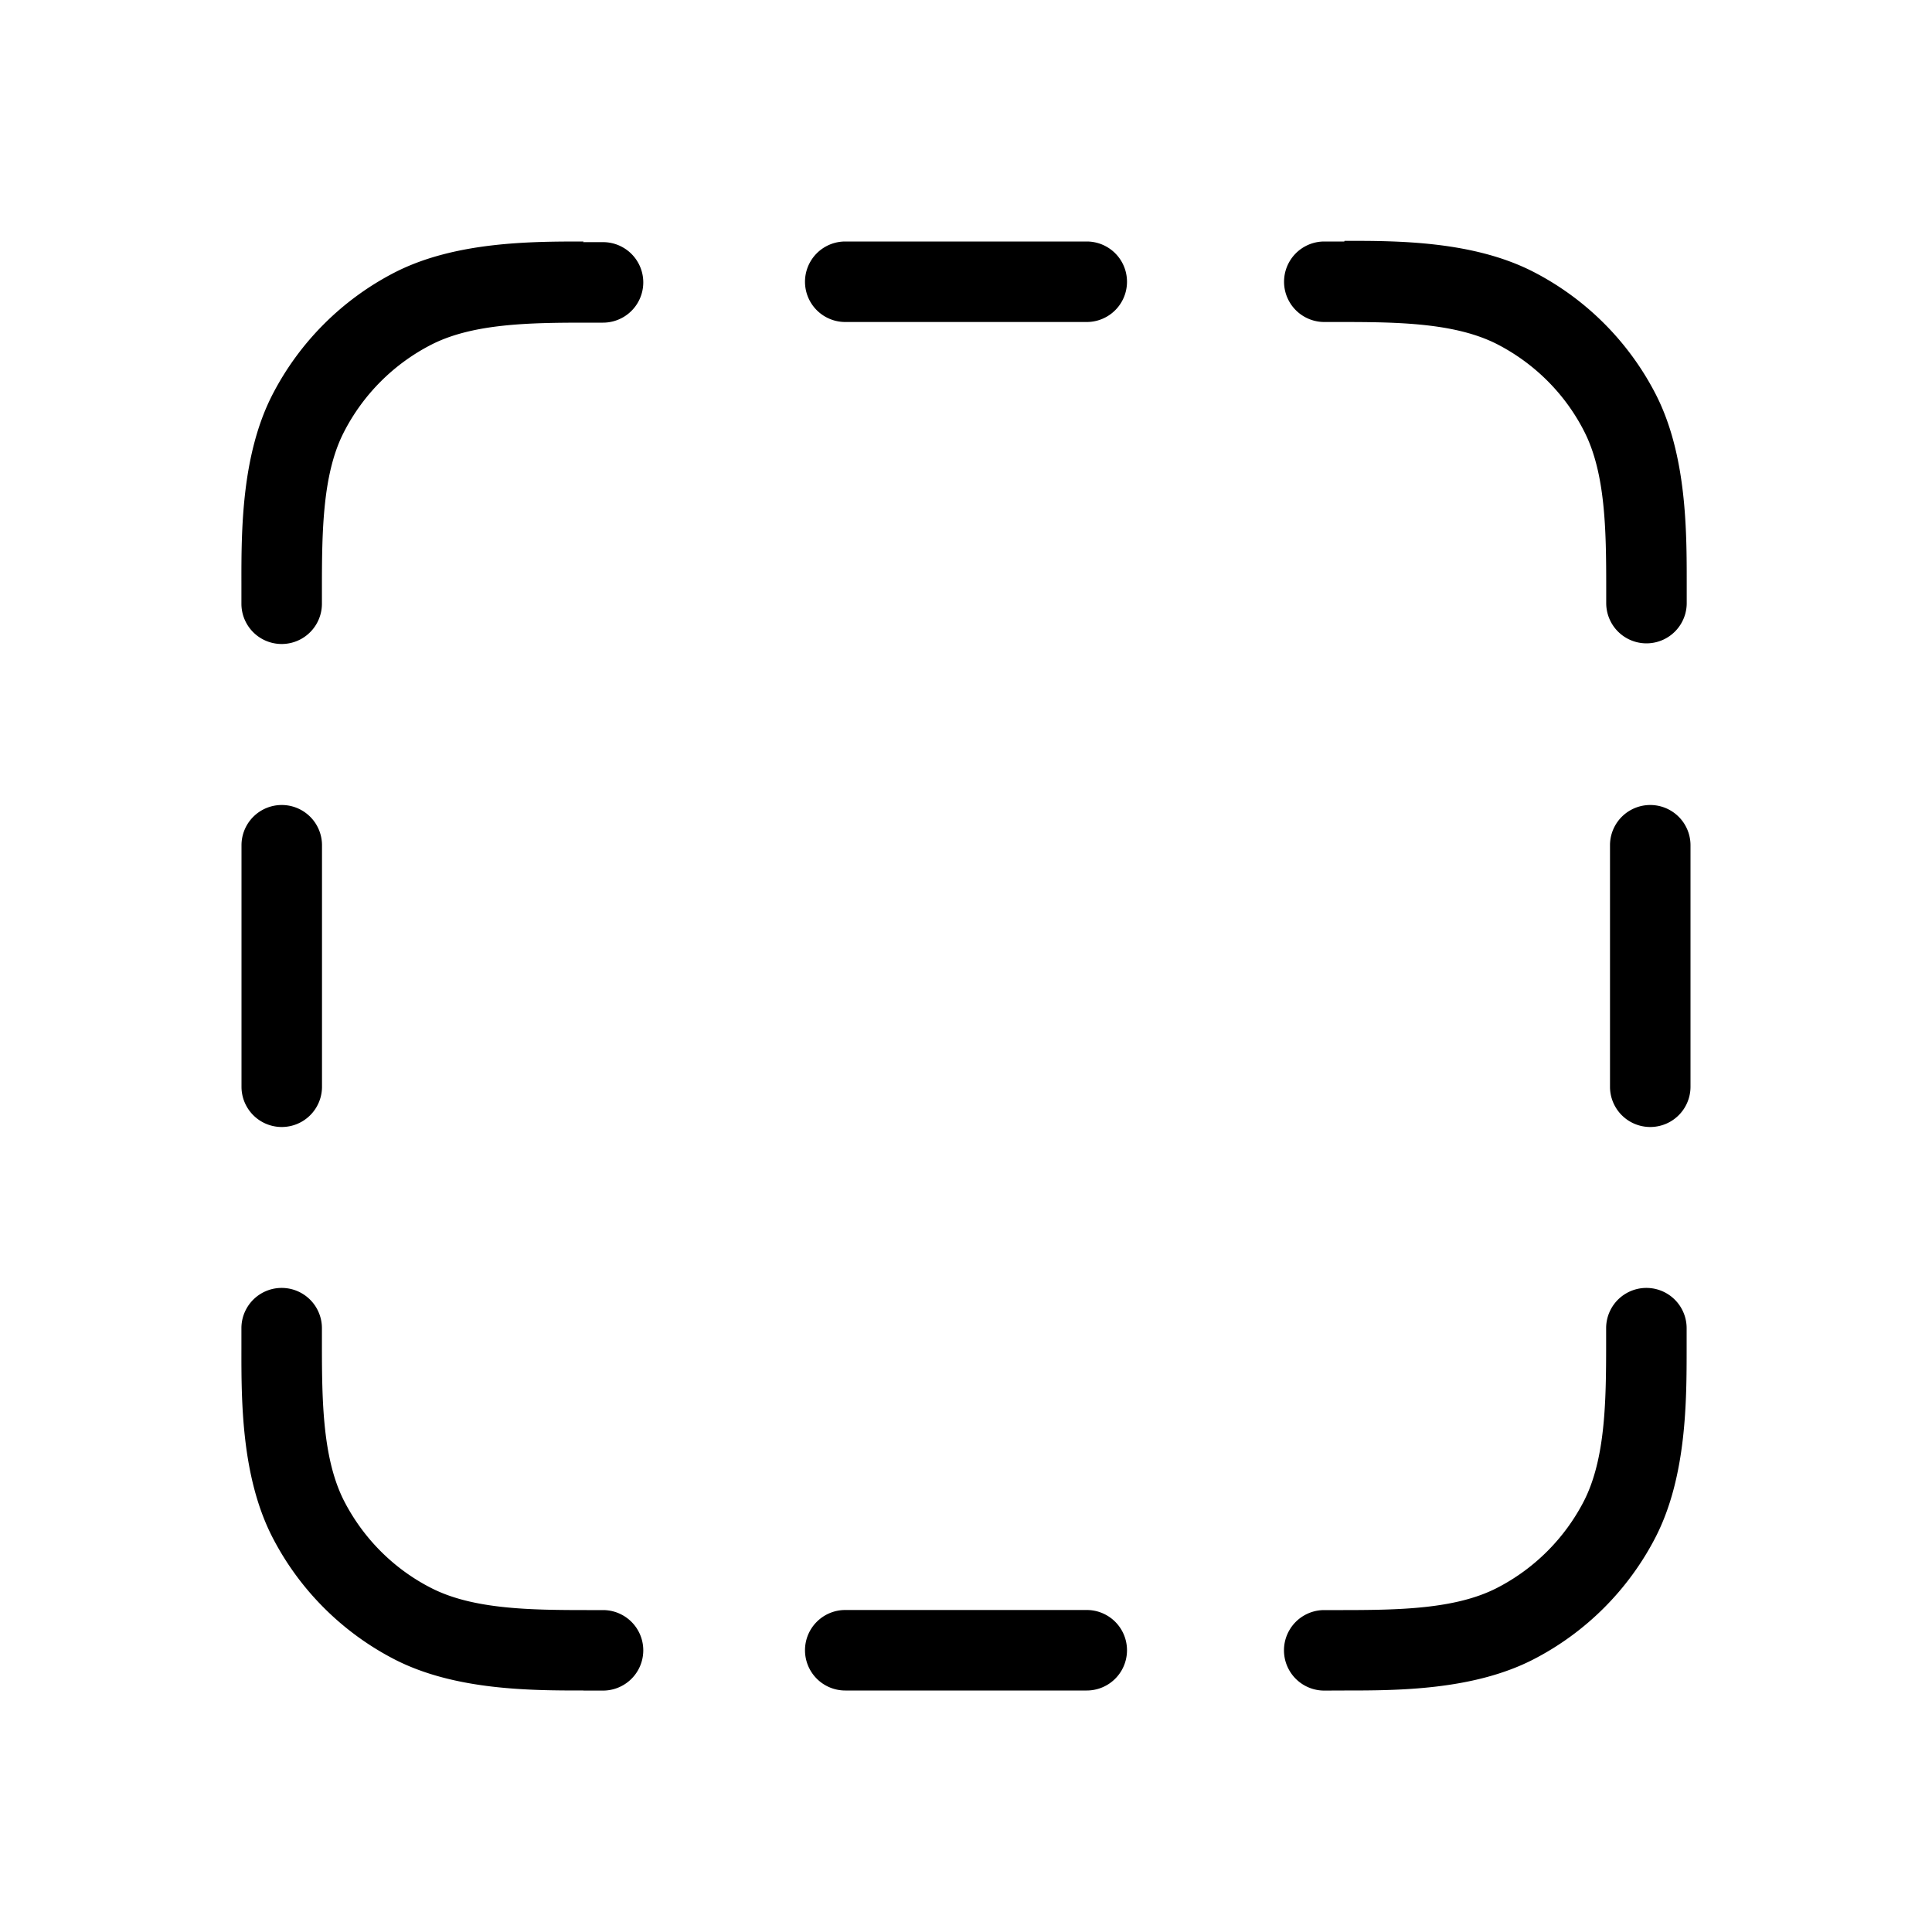 <svg xmlns="http://www.w3.org/2000/svg" width="1em" height="1em" viewBox="0 0 24 24"><path fill="currentColor" d="M10.5 3a.5.5 0 0 0 0 1h3a.5.5 0 0 0 0-1zM7.25 3c-.648 0-1.59 0-2.34.381a3.52 3.52 0 0 0-1.53 1.53c-.382.75-.382 1.69-.381 2.34V7.5a.5.5 0 0 0 1 0v-.2c0-.711.01-1.42.272-1.93a2.5 2.5 0 0 1 1.09-1.09c.515-.262 1.22-.272 1.93-.272h.2a.5.5 0 0 0 0-1h-.249zm9.45 0h-.249a.5.5 0 0 0 0 1h.2c.711 0 1.42.01 1.94.272c.47.24.853.622 1.09 1.09c.262.515.272 1.22.272 1.93v.2a.5.5 0 0 0 1 0v-.249c0-.648 0-1.59-.382-2.34a3.52 3.52 0 0 0-1.53-1.53c-.75-.382-1.69-.382-2.34-.381zM7.25 21c-.648 0-1.59 0-2.34-.382a3.52 3.52 0 0 1-1.53-1.53c-.382-.75-.382-1.69-.381-2.34v-.249a.5.5 0 0 1 1 0v.2c0 .711.01 1.42.272 1.94c.24.47.622.853 1.09 1.09c.515.262 1.22.272 1.93.272h.2a.5.5 0 0 1 0 1h-.249zm2.75-.5a.5.5 0 0 0 .5.5h3a.5.5 0 0 0 0-1h-3a.5.5 0 0 0-.5.5m6.7.5c.648 0 1.59 0 2.34-.382a3.52 3.52 0 0 0 1.53-1.53c.382-.75.382-1.69.382-2.34v-.249a.5.5 0 0 0-1 0v.2c0 .711-.01 1.42-.272 1.94a2.5 2.5 0 0 1-1.09 1.09c-.515.262-1.22.272-1.94.272h-.2a.5.5 0 0 0 0 1zM3.5 10a.5.5 0 0 1 .5.5v3a.5.5 0 0 1-1 0v-3a.5.5 0 0 1 .5-.5m17.5.5a.5.5 0 0 0-1 0v3a.5.5 0 0 0 1 0z"/></svg>
